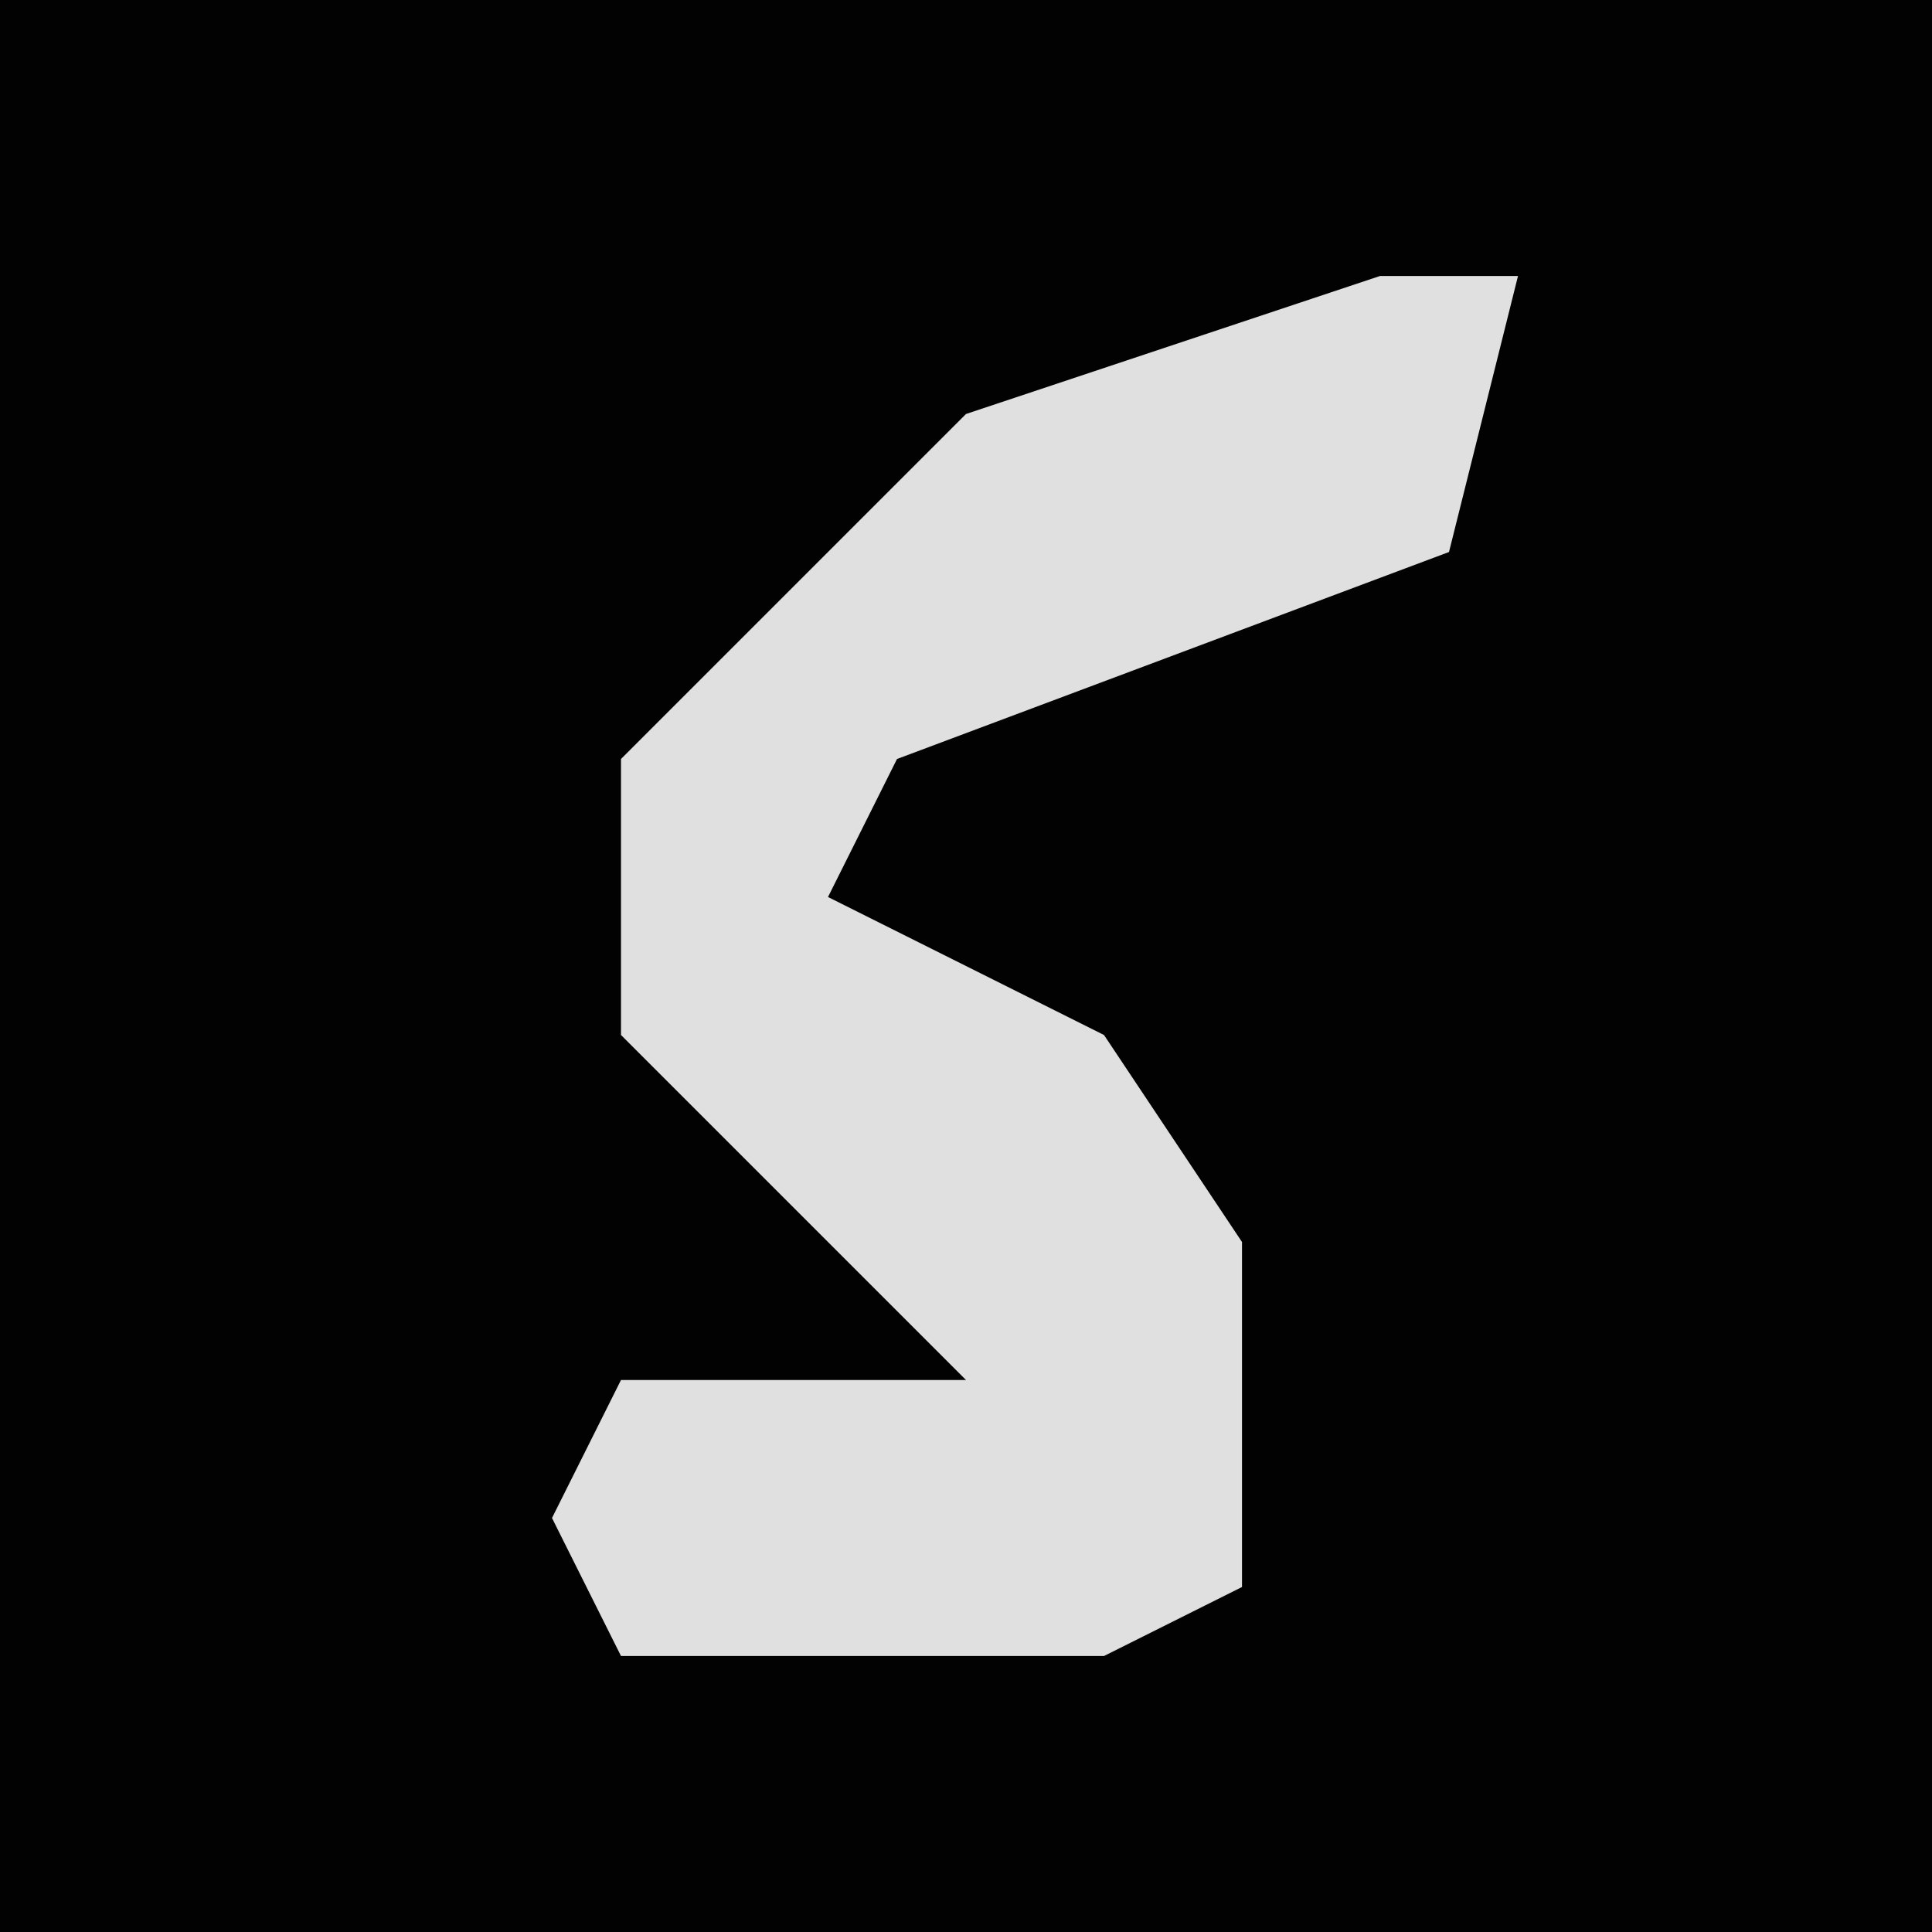 <?xml version="1.0" encoding="UTF-8"?>
<svg version="1.1" xmlns="http://www.w3.org/2000/svg" width="28" height="28">
<path d="M0,0 L28,0 L28,28 L0,28 Z " fill="#020202" transform="translate(0,0)"/>
<path d="M0,0 L2,0 L1,4 L-7,7 L-8,9 L-4,11 L-2,14 L-2,19 L-4,20 L-11,20 L-12,18 L-11,16 L-6,16 L-11,11 L-11,7 L-6,2 Z " fill="#E0E0E0" transform="translate(20,4)"/>
</svg>
